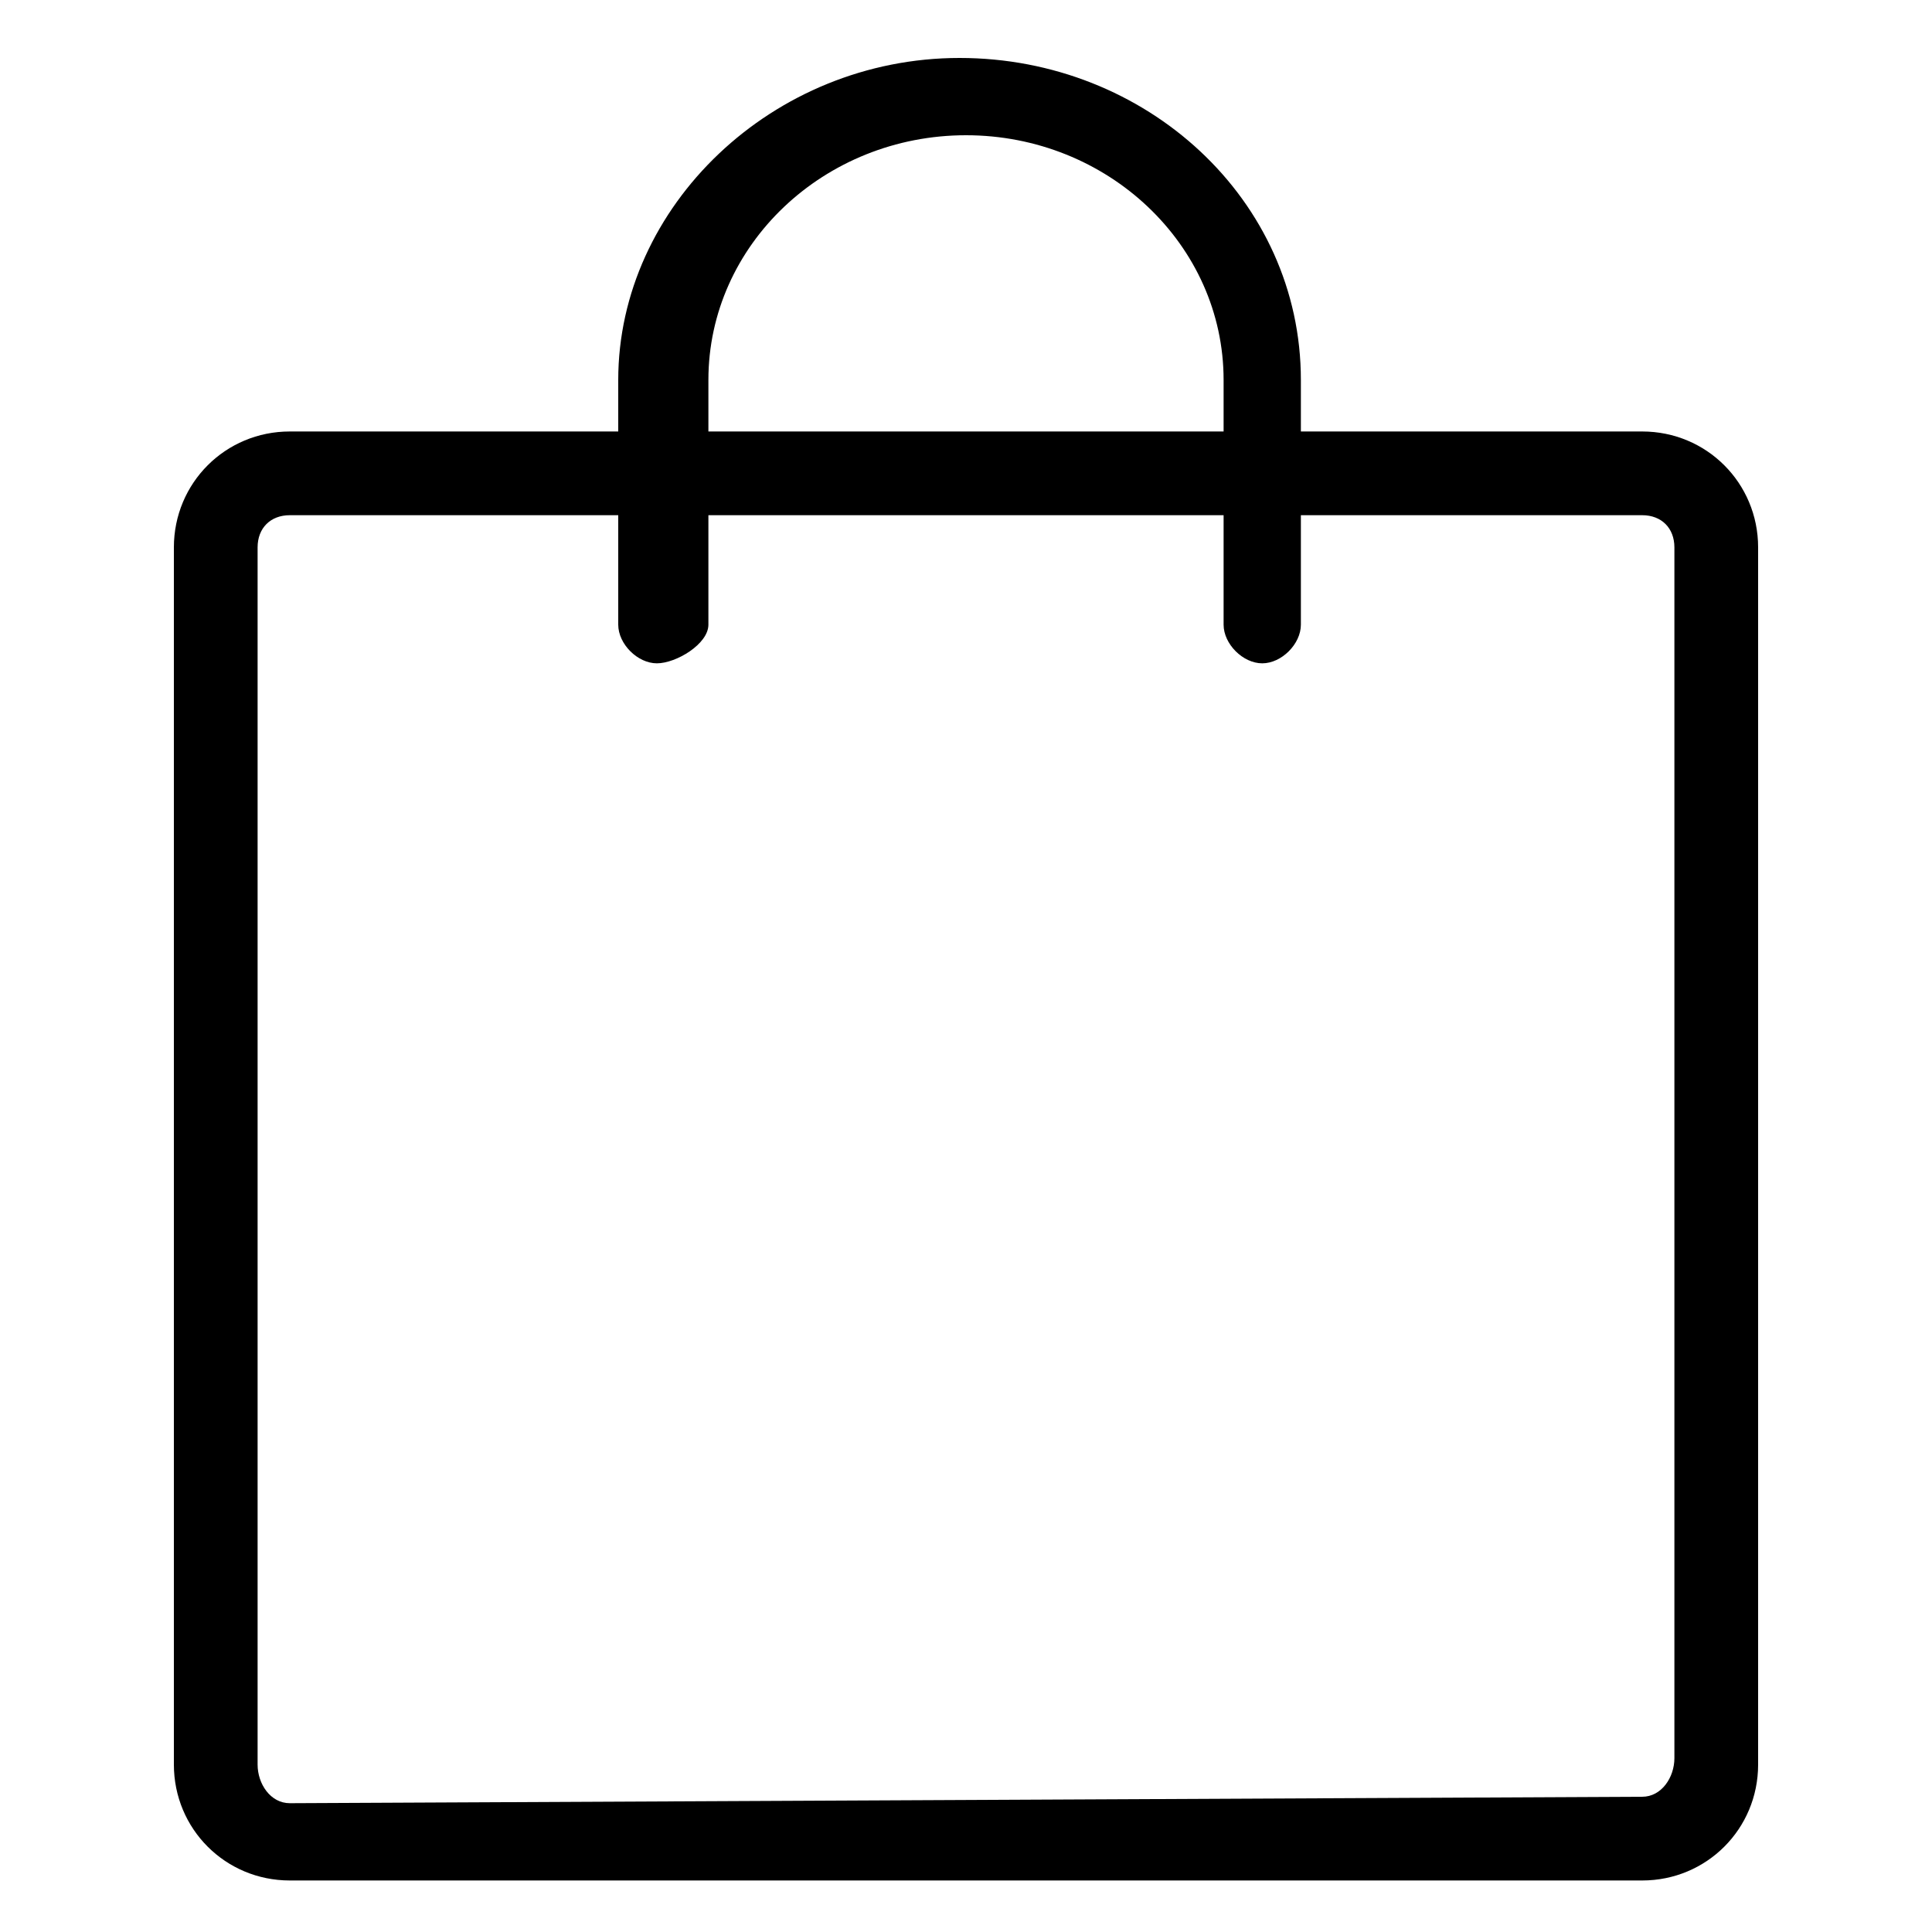 <?xml version="1.0" encoding="utf-8"?>
<!-- Generator: Adobe Illustrator 19.2.1, SVG Export Plug-In . SVG Version: 6.00 Build 0)  -->
<svg version="1.1" id="Layer_1" xmlns="http://www.w3.org/2000/svg" xmlns:xlink="http://www.w3.org/1999/xlink" x="0px" y="0px"
	 viewBox="0 0 30 30" style="enable-background:new 0 0 30 30;" xml:space="preserve">
<title>2F06C9FF-3C88-43AD-838A-4AFBC0BE71D4</title>
<g>
	<path d="M11,9.7V5.9c0-2.1,1.8-3.8,4-3.8s4,1.7,4,3.8v3.8c0,0.3,0.3,0.6,0.6,0.6c0.3,0,0.6-0.3,0.6-0.6V5.9c0-2.8-2.4-5-5.3-5
		c-2.9,0-5.3,2.3-5.3,5v3.8c0,0.3,0.3,0.6,0.6,0.6S11,10,11,9.7L11,9.7z"/>
	<path d="M25.5,27.9c0.3,0,0.5-0.3,0.5-0.6V8.5C26,8.2,25.8,8,25.5,8h-21C4.2,8,4,8.2,4,8.5v18.9c0,0.3,0.2,0.6,0.5,0.6L25.5,27.9
		L25.5,27.9z M25.5,29.2h-21c-1,0-1.8-0.8-1.8-1.8V8.5c0-1,0.8-1.8,1.8-1.8h21c1,0,1.8,0.8,1.8,1.8v18.9
		C27.3,28.4,26.5,29.2,25.5,29.2L25.5,29.2z"/>
</g>
</svg>

